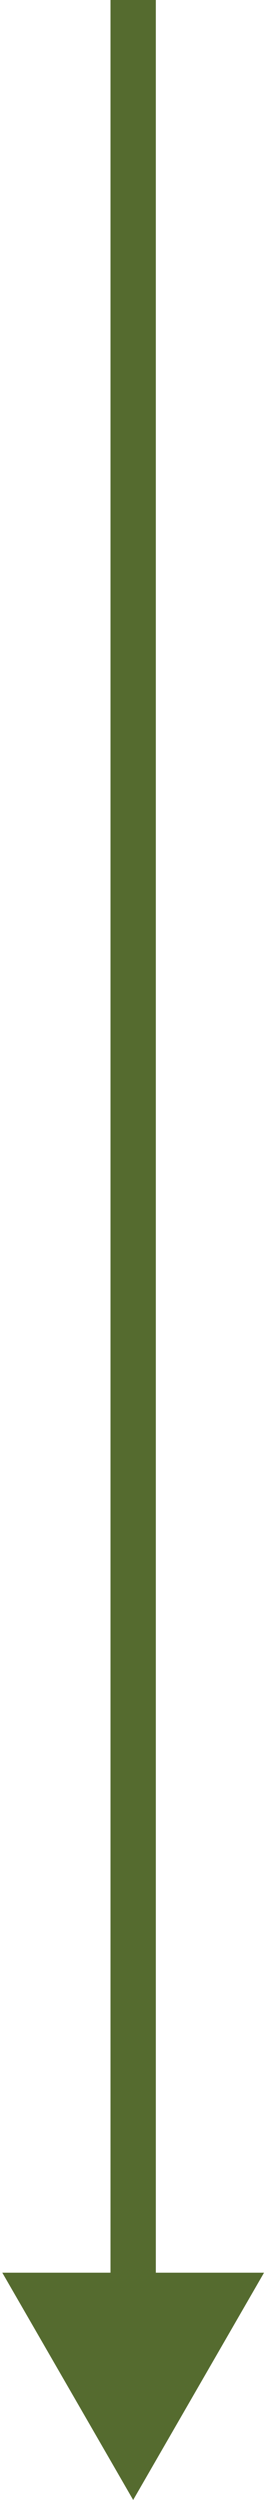 <svg width="12" height="110" viewBox="0 0 12 110" fill="none" xmlns="http://www.w3.org/2000/svg">
    <path d="M5.875 110L11.649 100H0.101L5.875 110ZM4.875 -0L4.875 101H6.875L6.875 -0L4.875 -0Z" fill="#556B2F"/>
</svg>


